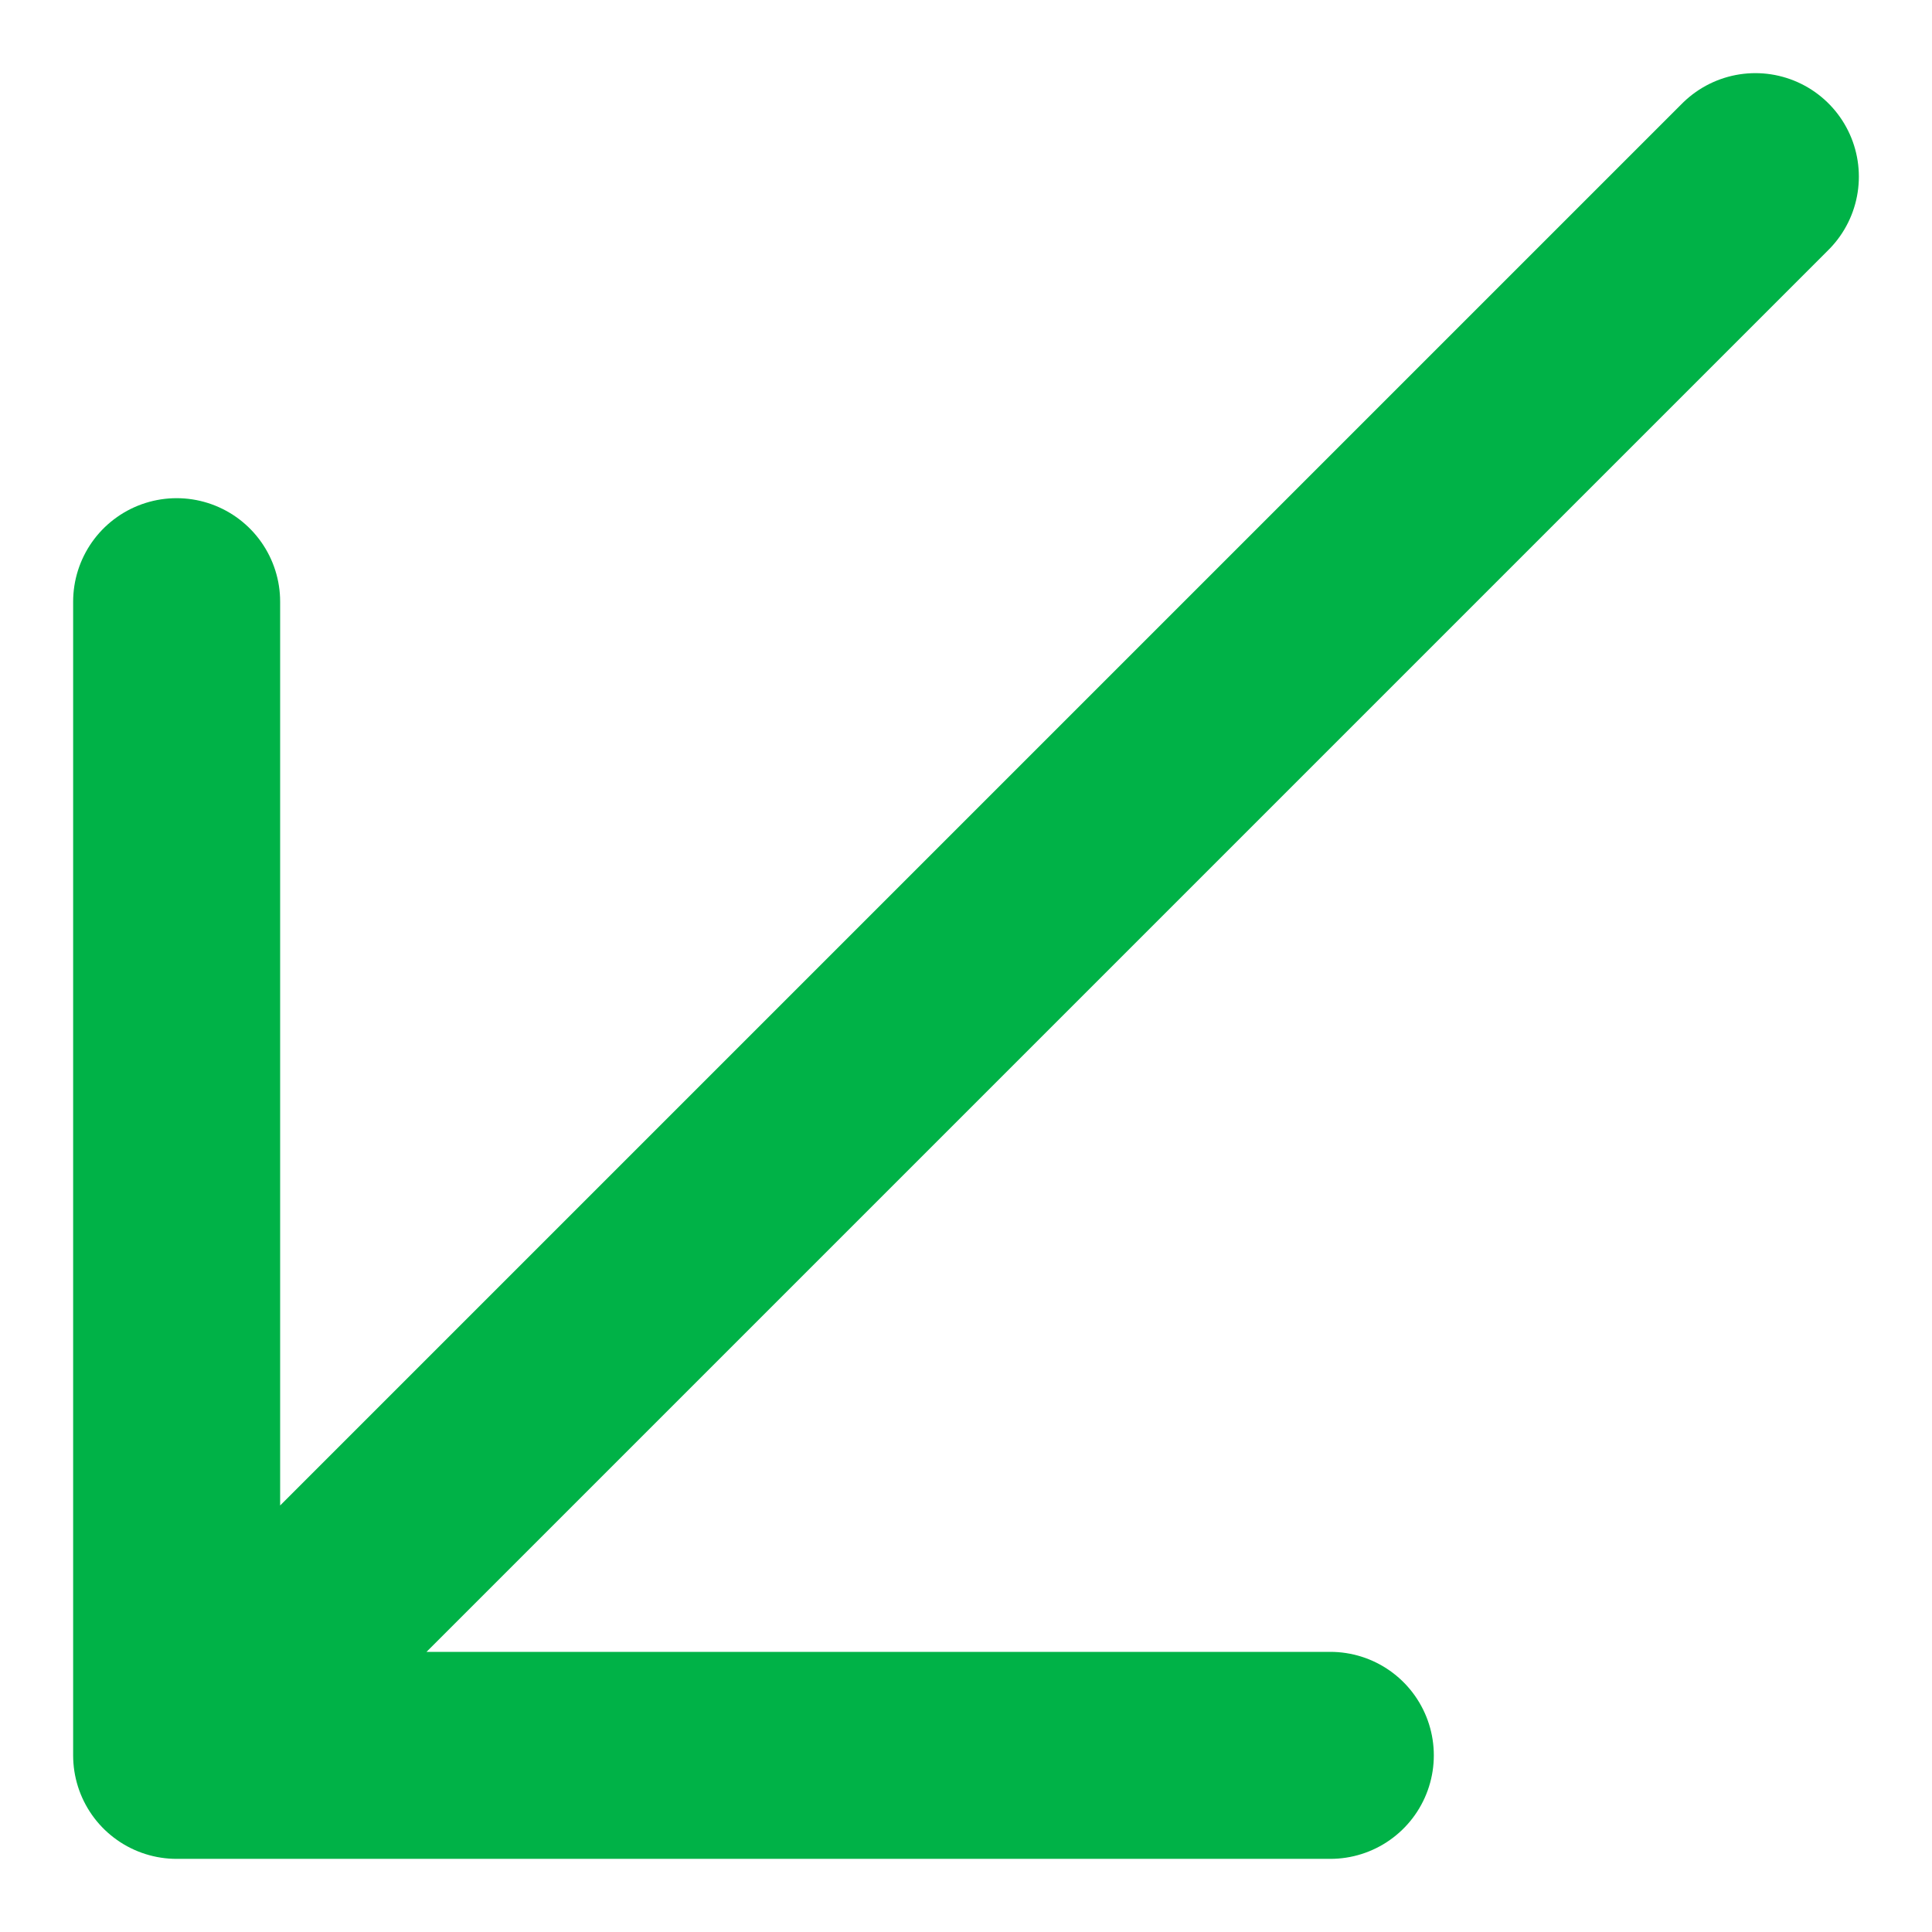 <svg width="14" height="14" viewBox="0 0 14 14" fill="none" xmlns="http://www.w3.org/2000/svg">
<path d="M9.64 12.72H1.28M1.28 12.72C1.28 8.32 1.28 4.36 1.28 4.36M1.28 12.72L12.72 1.28" stroke="#00B247" stroke-width="1.5" stroke-linecap="round" stroke-linejoin="round"/>
</svg>
